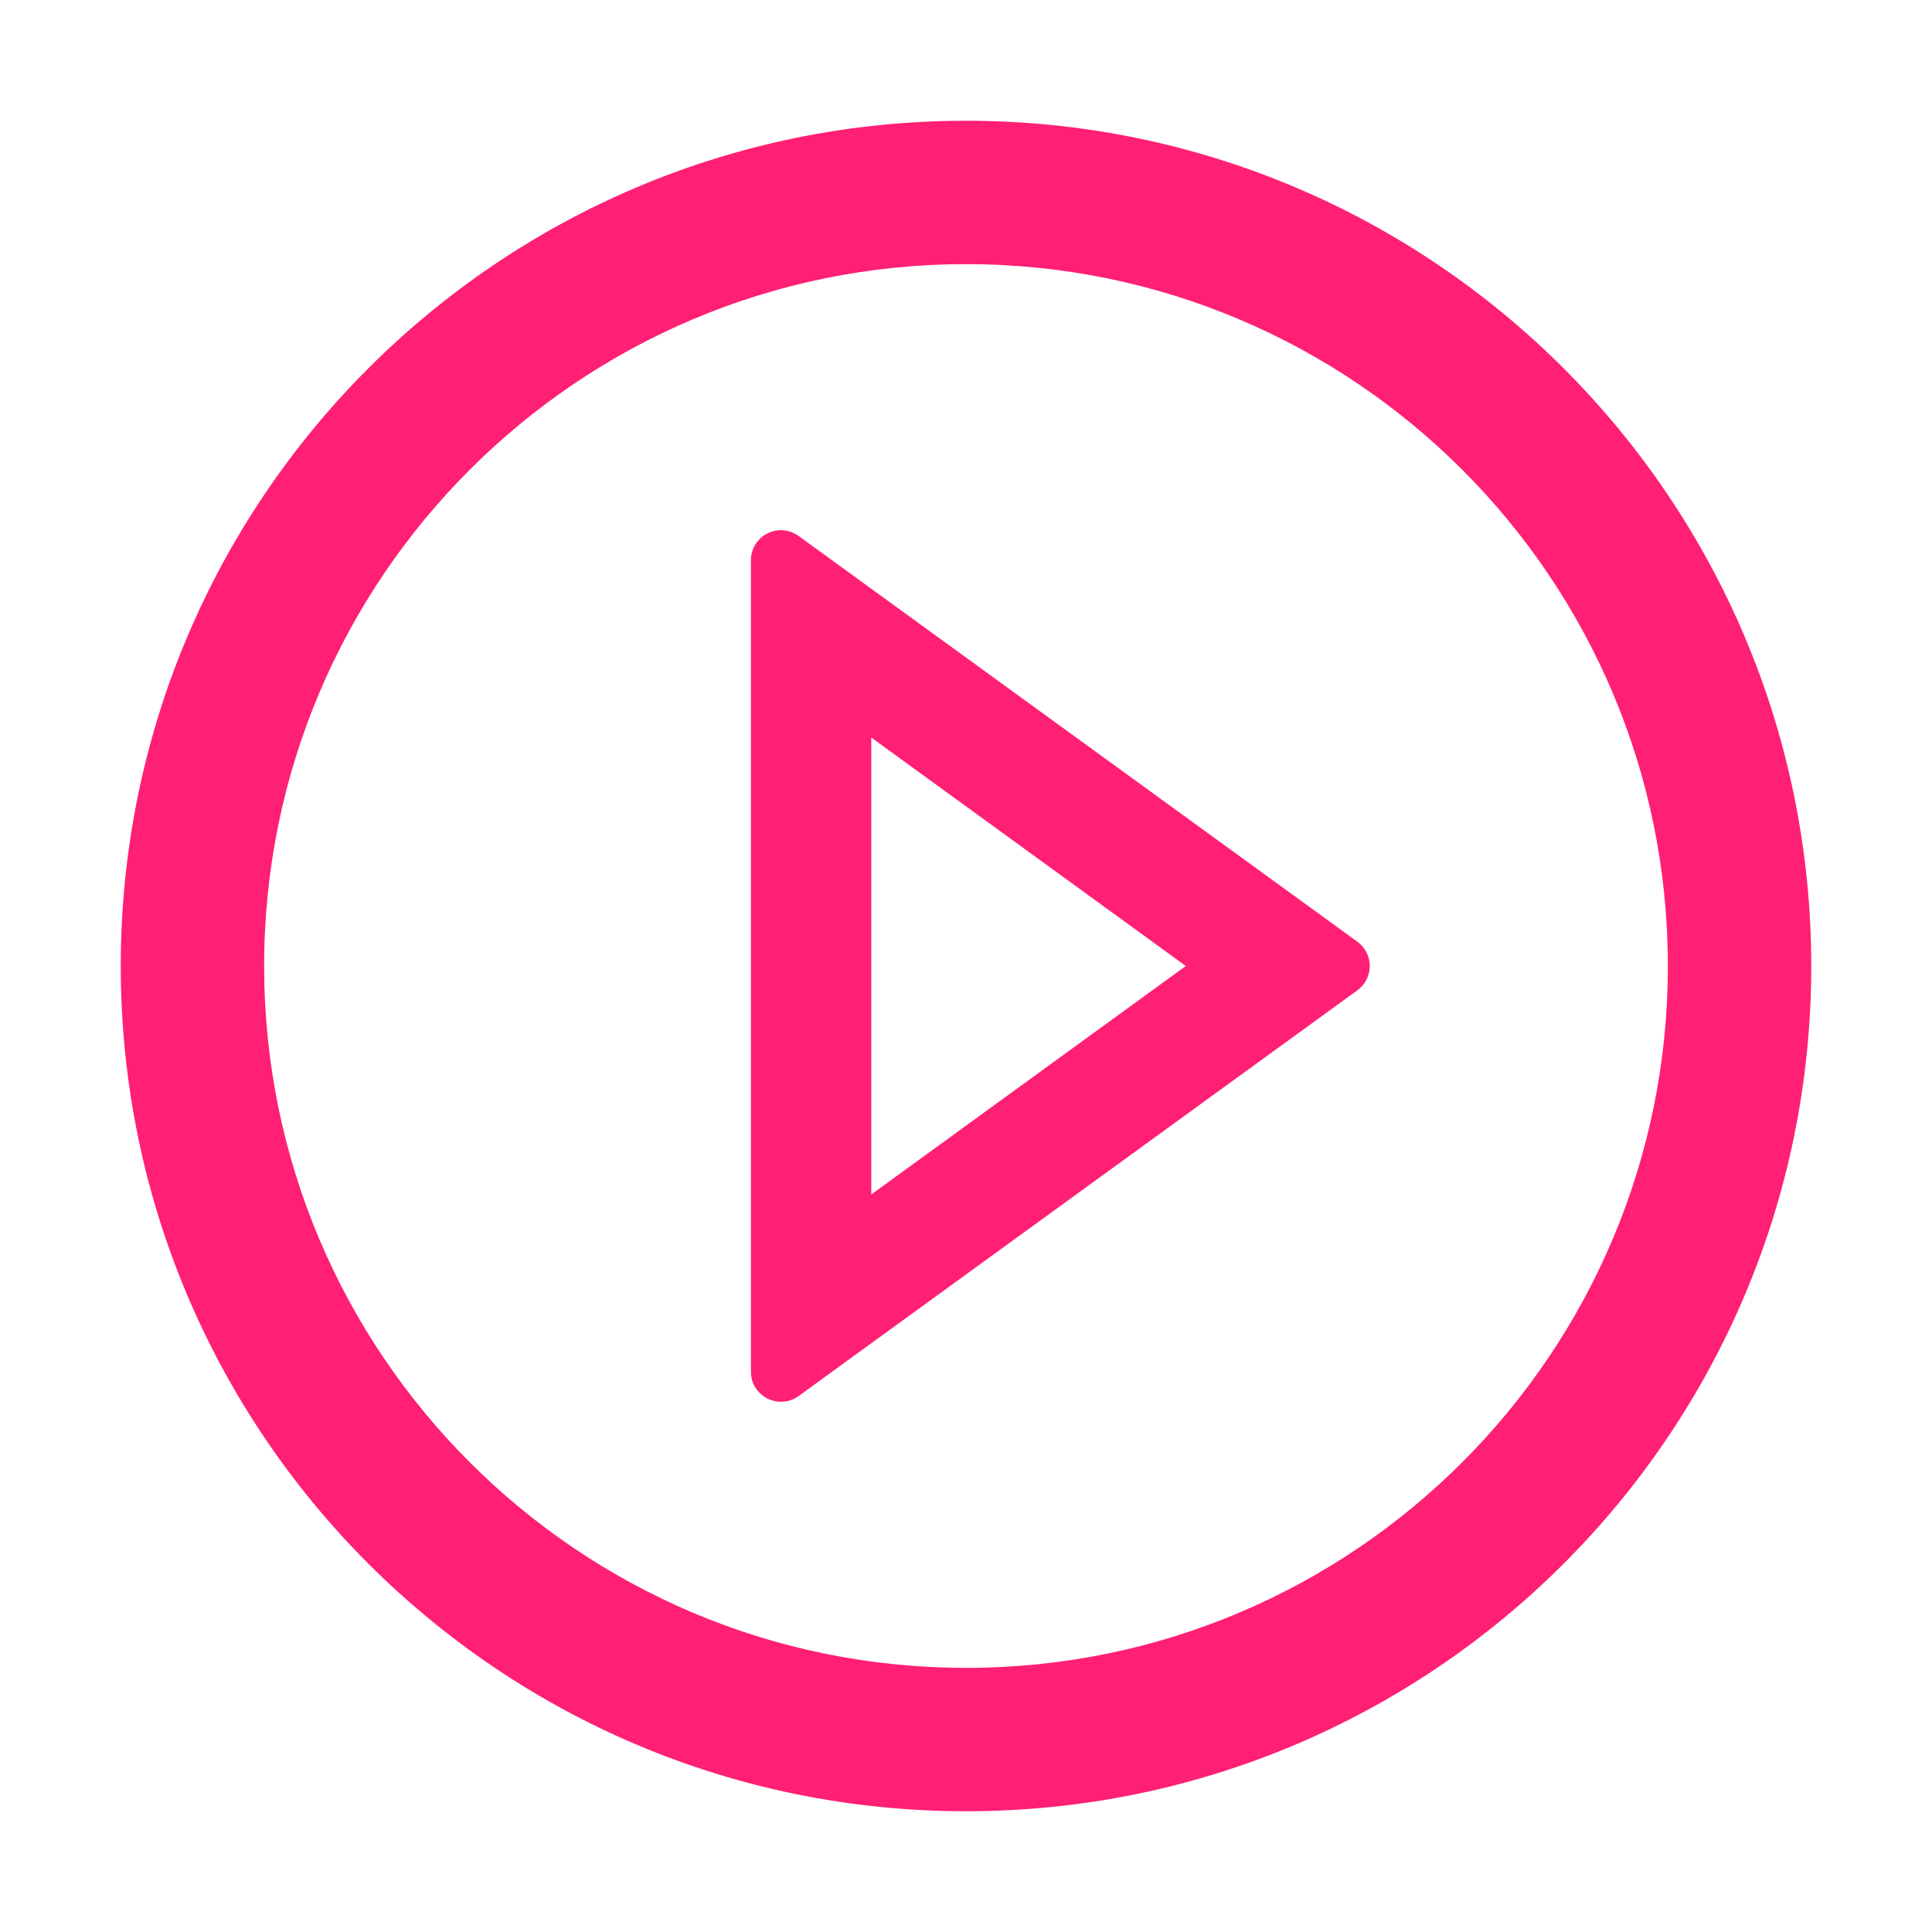 <svg width="70" height="70" viewBox="0 0 70 70" fill="none" xmlns="http://www.w3.org/2000/svg">
<path d="M35 4.375C18.088 4.375 4.375 18.088 4.375 35C4.375 51.912 18.088 65.625 35 65.625C51.912 65.625 65.625 51.912 65.625 35C65.625 18.088 51.912 4.375 35 4.375ZM35 60.43C20.959 60.43 9.57 49.041 9.57 35C9.57 20.959 20.959 9.57 35 9.57C49.041 9.57 60.43 20.959 60.43 35C60.43 49.041 49.041 60.43 35 60.43Z" fill="#FF1F75"/>
<path d="M49.178 34.118L28.937 19.421C28.774 19.302 28.582 19.23 28.381 19.214C28.181 19.198 27.98 19.238 27.8 19.329C27.621 19.421 27.471 19.56 27.366 19.732C27.261 19.904 27.206 20.102 27.207 20.303V49.697C27.207 50.593 28.219 51.099 28.937 50.579L49.178 35.882C49.318 35.781 49.431 35.649 49.51 35.495C49.588 35.342 49.629 35.172 49.629 35C49.629 34.828 49.588 34.658 49.51 34.505C49.431 34.351 49.318 34.219 49.178 34.118V34.118ZM31.568 43.278V26.722L42.964 35L31.568 43.278V43.278Z" fill="#FF1F75"/>
</svg>
